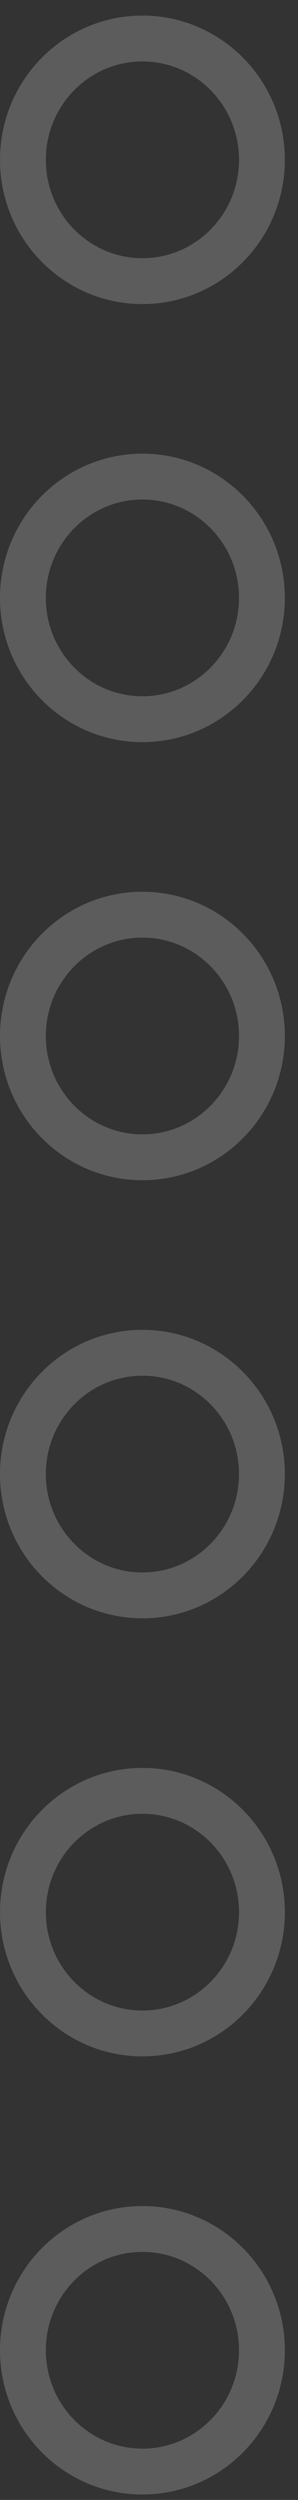 <svg width="13" height="109" viewBox="0 0 13 109" fill="none" xmlns="http://www.w3.org/2000/svg">
<rect x="0" y="0" width="13" height="109" fill="#333333" stroke="none"/>
<path d="M11.426 6.968C11.426 9.89 9.092 12.258 6.213 12.258C3.334 12.258 1 9.89 1 6.968C1 4.047 3.334 1.679 6.213 1.679C9.092 1.679 11.426 4.047 11.426 6.968Z" stroke="#FFFFFF" stroke-opacity="0.2" stroke-width="2" stroke-miterlimit="10"/>
<path d="M11.426 26.069C11.426 28.99 9.092 31.358 6.213 31.358C3.334 31.358 1 28.99 1 26.069C1 23.148 3.334 20.78 6.213 20.78C9.092 20.78 11.426 23.148 11.426 26.069Z" stroke="#FFFFFF" stroke-opacity="0.2" stroke-width="2" stroke-miterlimit="10"/>
<path d="M11.426 45.17C11.426 48.091 9.092 50.459 6.213 50.459C3.334 50.459 1 48.091 1 45.17C1 42.249 3.334 39.881 6.213 39.881C9.092 39.881 11.426 42.249 11.426 45.17Z" stroke="#FFFFFF" stroke-opacity="0.2" stroke-width="2" stroke-miterlimit="10"/>
<path d="M11.426 64.271C11.426 67.192 9.092 69.56 6.213 69.56C3.334 69.56 1 67.192 1 64.271C1 61.35 3.334 58.982 6.213 58.982C9.092 58.982 11.426 61.35 11.426 64.271Z" stroke="#FFFFFF" stroke-opacity="0.2" stroke-width="2" stroke-miterlimit="10"/>
<path d="M6.214 88.661C9.093 88.661 11.427 86.293 11.427 83.372C11.427 80.451 9.093 78.083 6.214 78.083C3.335 78.083 1.001 80.451 1.001 83.372C1.001 86.293 3.335 88.661 6.214 88.661Z" stroke="#FFFFFF" stroke-opacity="0.2" stroke-width="2" stroke-miterlimit="10"/>
<path d="M11.426 102.474C11.426 105.395 9.092 107.763 6.213 107.763C3.334 107.763 1 105.395 1 102.474C1 99.553 3.334 97.185 6.213 97.185C9.092 97.185 11.426 99.553 11.426 102.474Z" stroke="#FFFFFF" stroke-opacity="0.2" stroke-width="2" stroke-miterlimit="10"/>
</svg>
